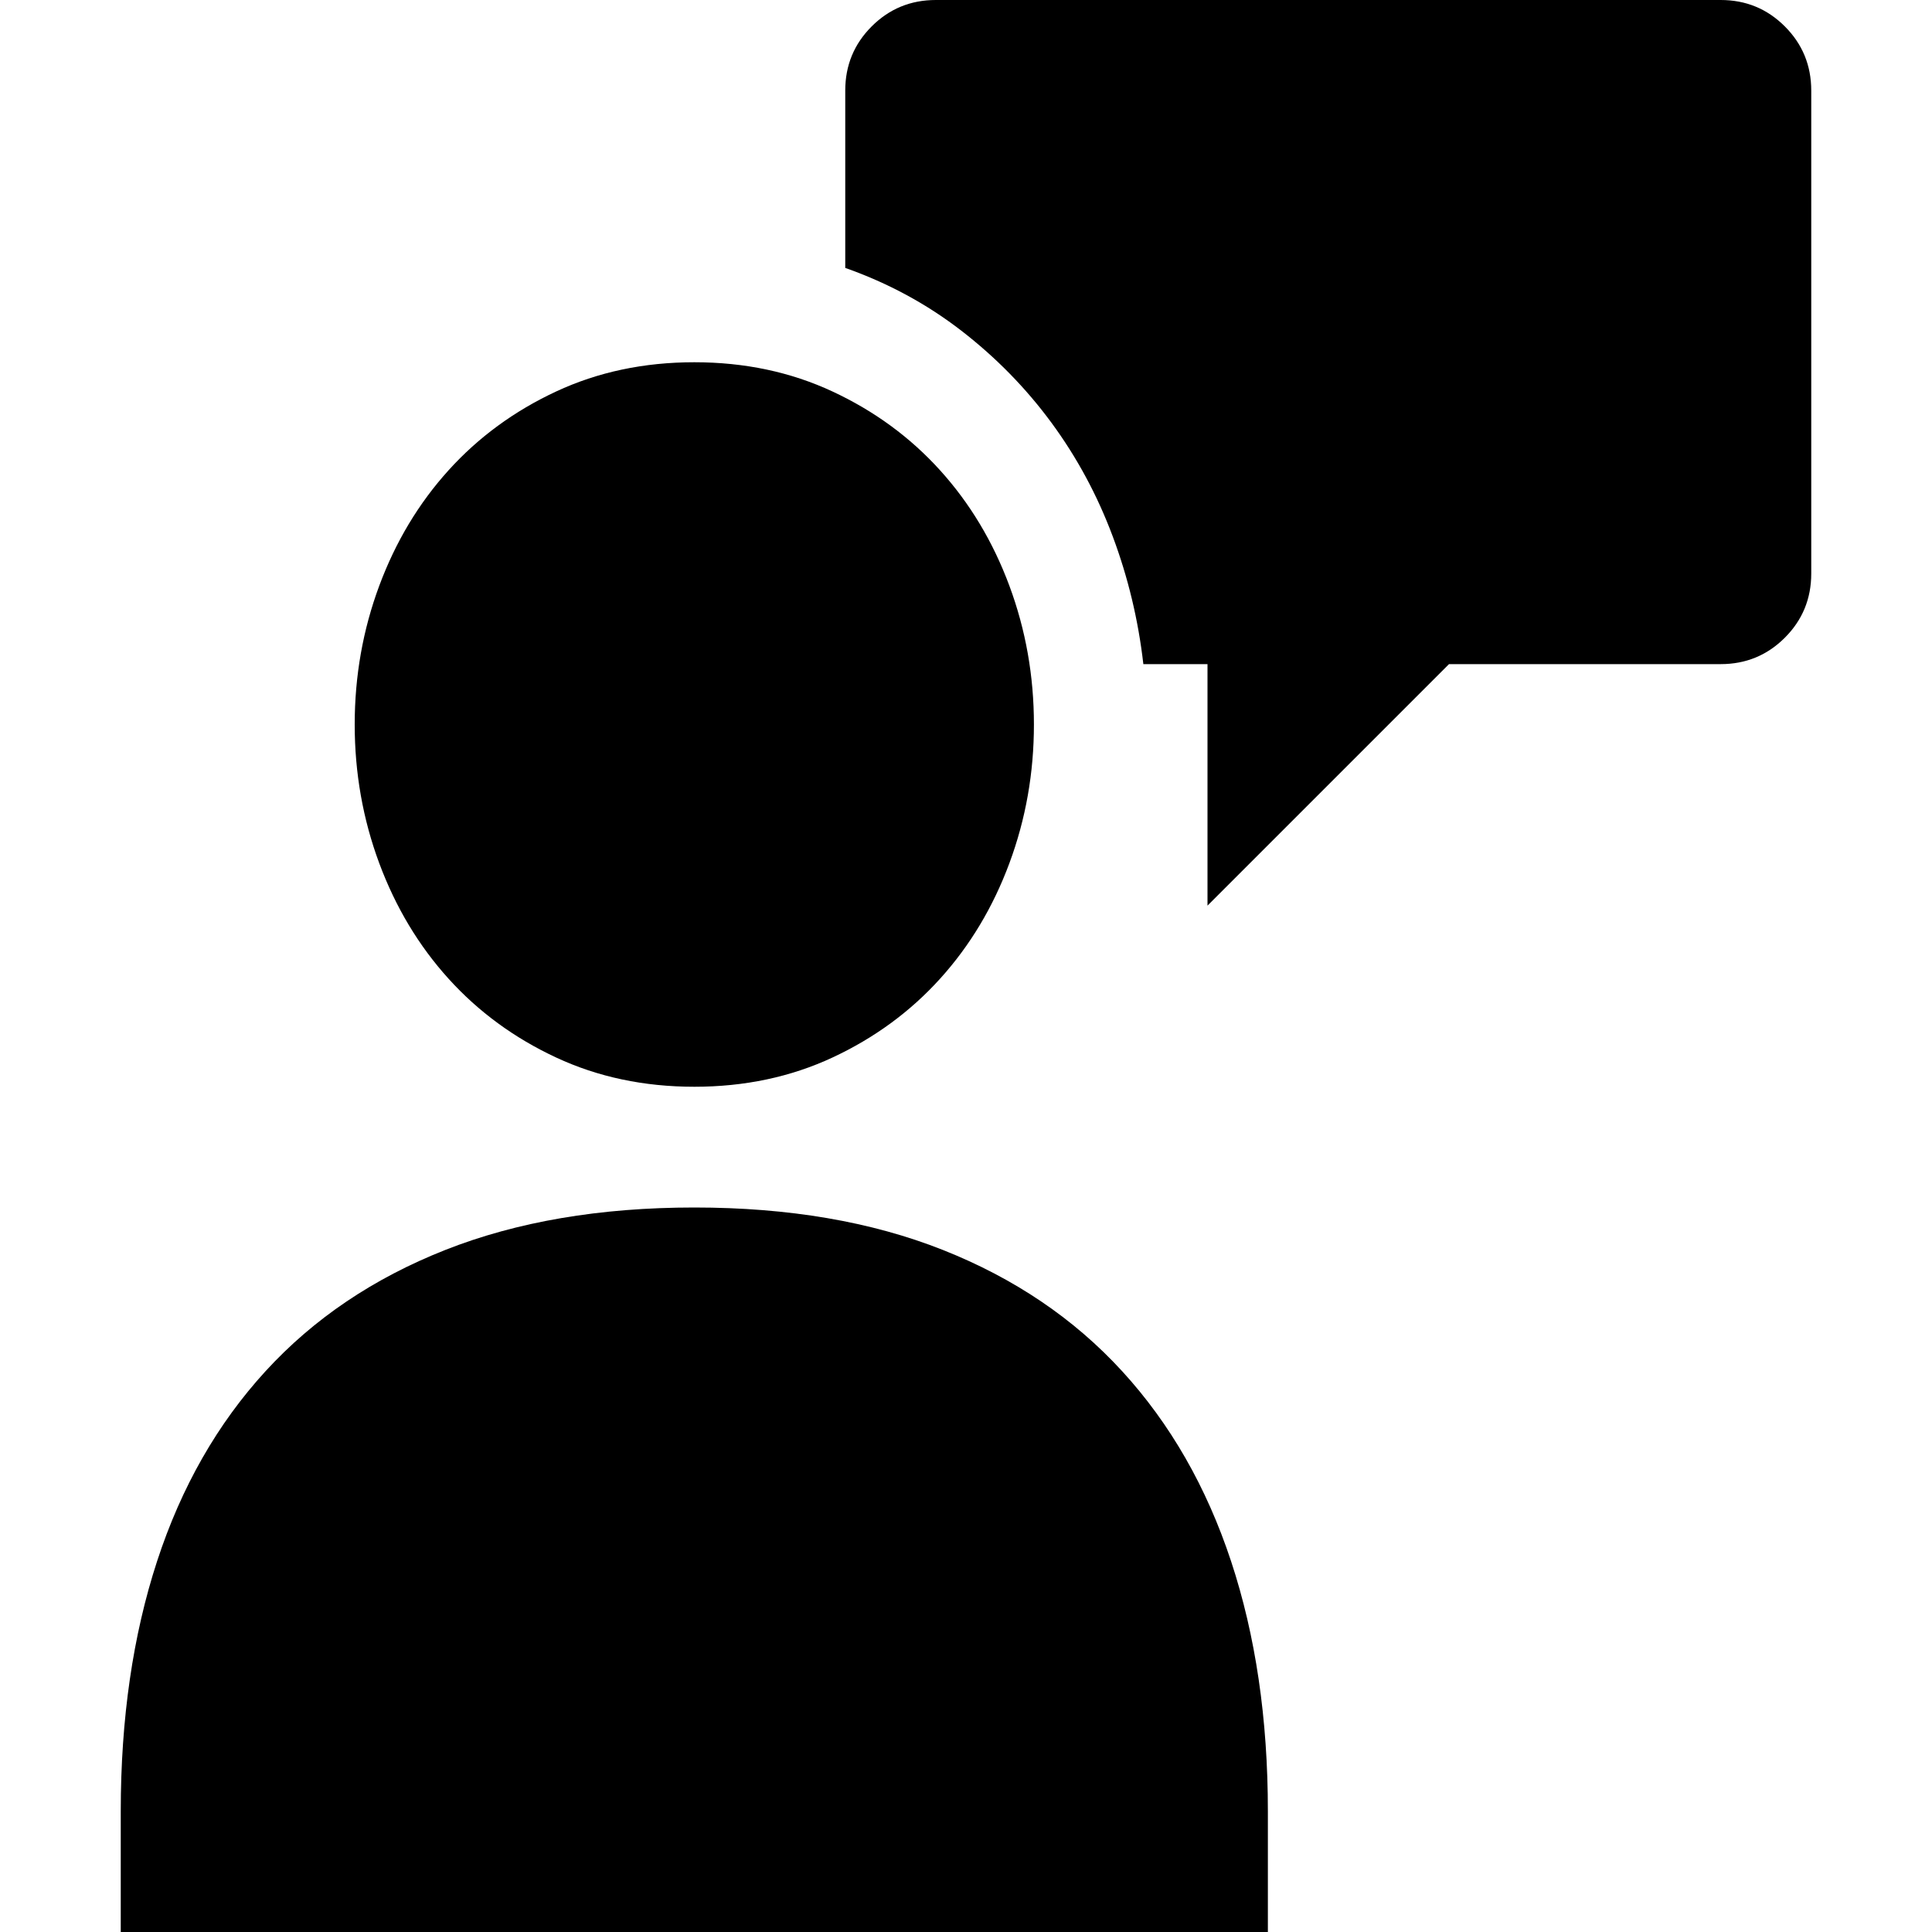 <svg xmlns="http://www.w3.org/2000/svg" viewBox="0 0 2048 2048" height="1em" width="1em">
  <path d="M736 1280q150 0 263.5 45t190 128.5T1305 1655t39 265v128H128v-128q0-147 38.5-265t115-201.5T472 1325t264-45zm0-128q-80 0-146.5-31t-114-83.5T402 915t-26-147 26-147 73.5-122.5 114-83.5T736 384t146.5 31 114 83.5T1070 621t26 147-26 147-73.5 122.5-114 83.5-146.5 31zM1824 0q40 0 68 28t28 68v512q0 40-28 68t-68 28h-288l-256 256V704h-68q-8-70-32.5-135.5t-65-120.5-95.5-97.5T896 284V96q0-40 28-68t68-28h832z"/>
</svg>
